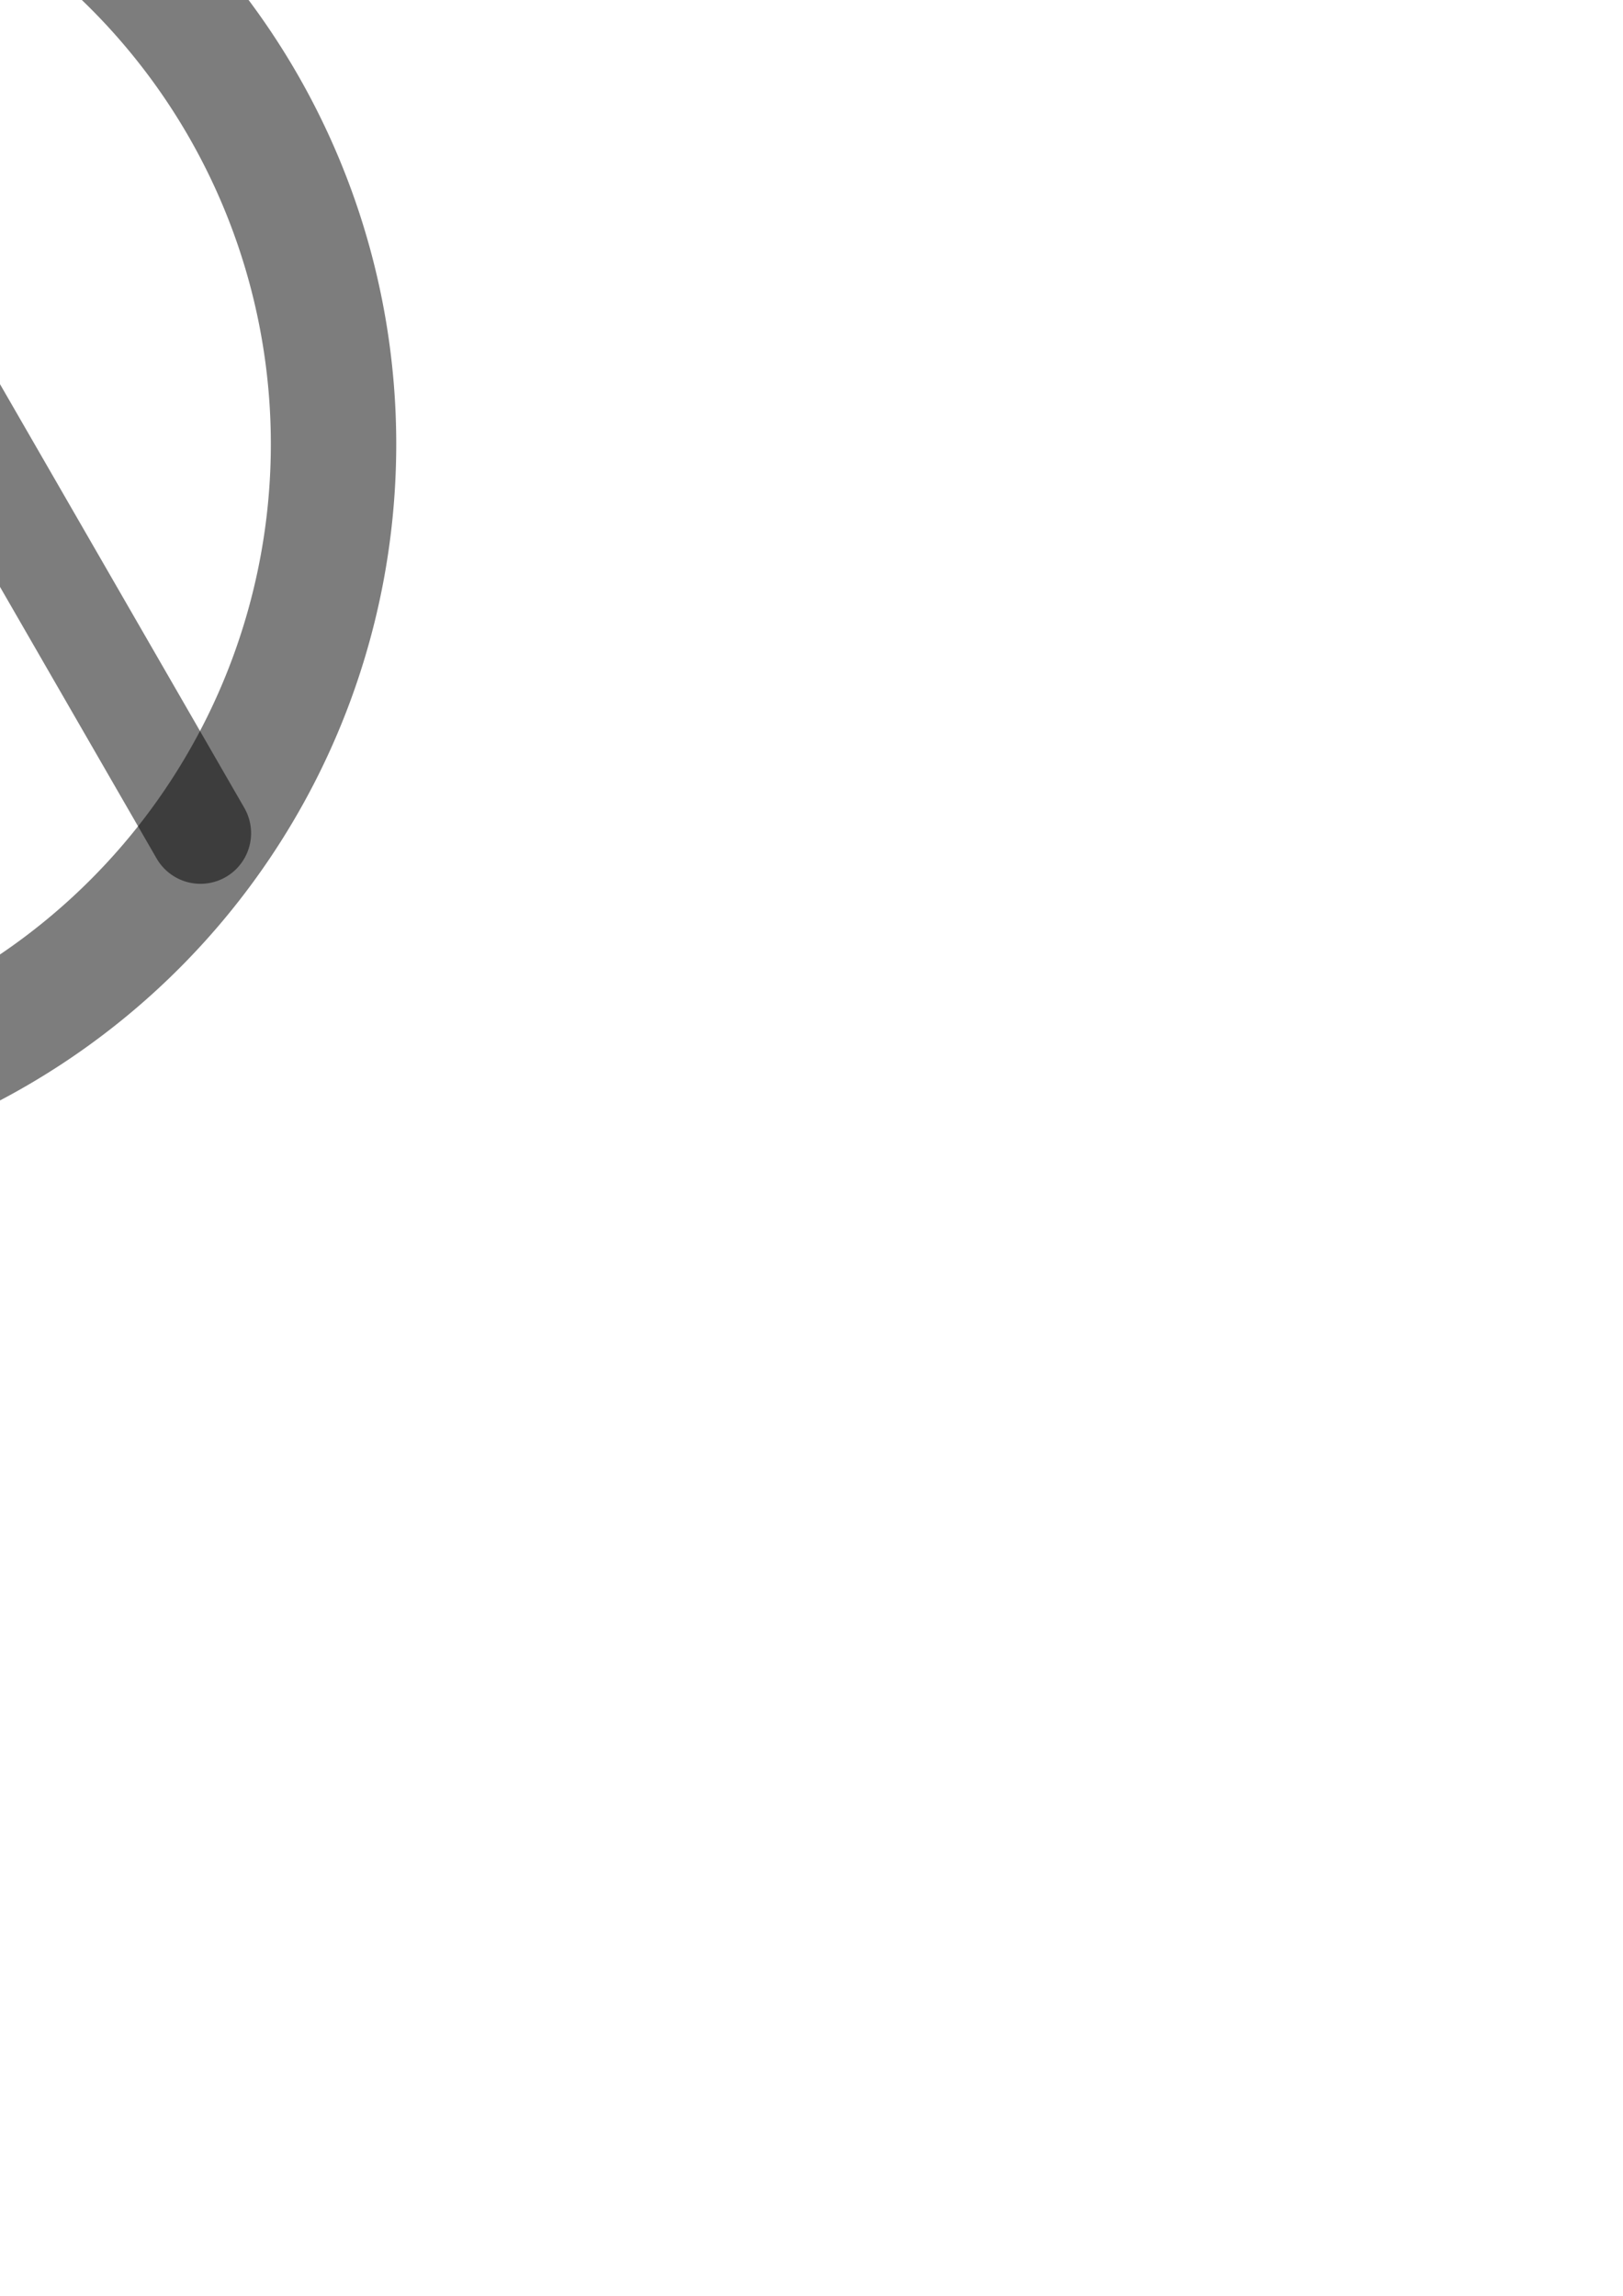 <?xml version="1.0" encoding="UTF-8" standalone="no"?>
<!-- Created with Inkscape (http://www.inkscape.org/) -->

<svg
   xmlns:dc="http://purl.org/dc/elements/1.1/"
   xmlns:cc="http://creativecommons.org/ns#"
   xmlns:rdf="http://www.w3.org/1999/02/22-rdf-syntax-ns#"
   xmlns:svg="http://www.w3.org/2000/svg"
   xmlns="http://www.w3.org/2000/svg"
   xmlns:sodipodi="http://sodipodi.sourceforge.net/DTD/sodipodi-0.dtd"
   xmlns:inkscape="http://www.inkscape.org/namespaces/inkscape"
   width="793.701"
   height="1122.52"
   viewBox="0 0 210 297"
   version="1.1"
   id="svg8"
   inkscape:version="0.92.4 (5da689c313, 2019-01-14)"
   sodipodi:docname="mountain.svg">
  <defs
     id="defs2" />
  <sodipodi:namedview
     id="base"
     pagecolor="#ffffff"
     bordercolor="#666666"
     borderopacity="1.0"
     inkscape:pageopacity="0.0"
     inkscape:pageshadow="2"
     inkscape:zoom="0.35"
     inkscape:cx="-64.285714"
     inkscape:cy="560"
     inkscape:document-units="px"
     inkscape:current-layer="layer1"
     showgrid="false"
     inkscape:showpageshadow="false"
     showborder="false"
     units="px"
     inkscape:window-width="1600"
     inkscape:window-height="1137"
     inkscape:window-x="-8"
     inkscape:window-y="-8"
     inkscape:window-maximized="1"
     inkscape:object-nodes="false"
     inkscape:snap-smooth-nodes="true" />
  <g
     inkscape:label="Layer 1"
     inkscape:groupmode="layer"
     id="layer1">
    <path
       style="opacity:0.51;fill:none;fill-opacity:1;stroke:#000000;stroke-width:61.228;stroke-linejoin:bevel;stroke-miterlimit:4;stroke-dasharray:none;stroke-opacity:1"
       d="M -399.324 454.709 A 331.428 331.428 0 0 1 -500 216.805 A 331.428 331.428 0 0 1 -168.571 -114.623 A 331.428 331.428 0 0 1 162.857 216.805 L 162.857 216.805 A 331.428 331.428 0 0 1 -121.1 544.817 A 331.428 331.428 0 0 1 -127.148 545.635 "
       id="path852"
       transform="scale(0.265)" />
    <path
       style="opacity:0.51;fill:none;fill-opacity:1;stroke:#000000;stroke-width:61.228;stroke-linejoin:bevel;stroke-miterlimit:4;stroke-dasharray:none;stroke-opacity:1"
       d="M -127.148 545.635 A 331.429 331.429 0 0 1 -168.571 548.234 A 331.429 331.429 0 0 1 -399.324 454.709 "
       id="path815"
       transform="scale(0.265)" />
    <path
       style="opacity:0.51;fill:none;fill-opacity:1;stroke:#000000;stroke-width:10.97;stroke-linecap:round;stroke-linejoin:round;stroke-miterlimit:4;stroke-dasharray:none;stroke-opacity:1"
       d="m -105.779,120.578 29.447,-52.768 v 0 l 44.187,79.184"
       id="path839"
       inkscape:connector-curvature="0" />
    <path
       style="opacity:0.51;fill:none;fill-opacity:1;stroke:#000000;stroke-width:13.102;stroke-linecap:round;stroke-linejoin:round;stroke-miterlimit:4;stroke-dasharray:none;stroke-opacity:1"
       d="M -72.276,140.974 -13.599,39.227 v 0 l 39.537,68.558"
       id="path836"
       inkscape:connector-curvature="0" />
  </g>
</svg>
